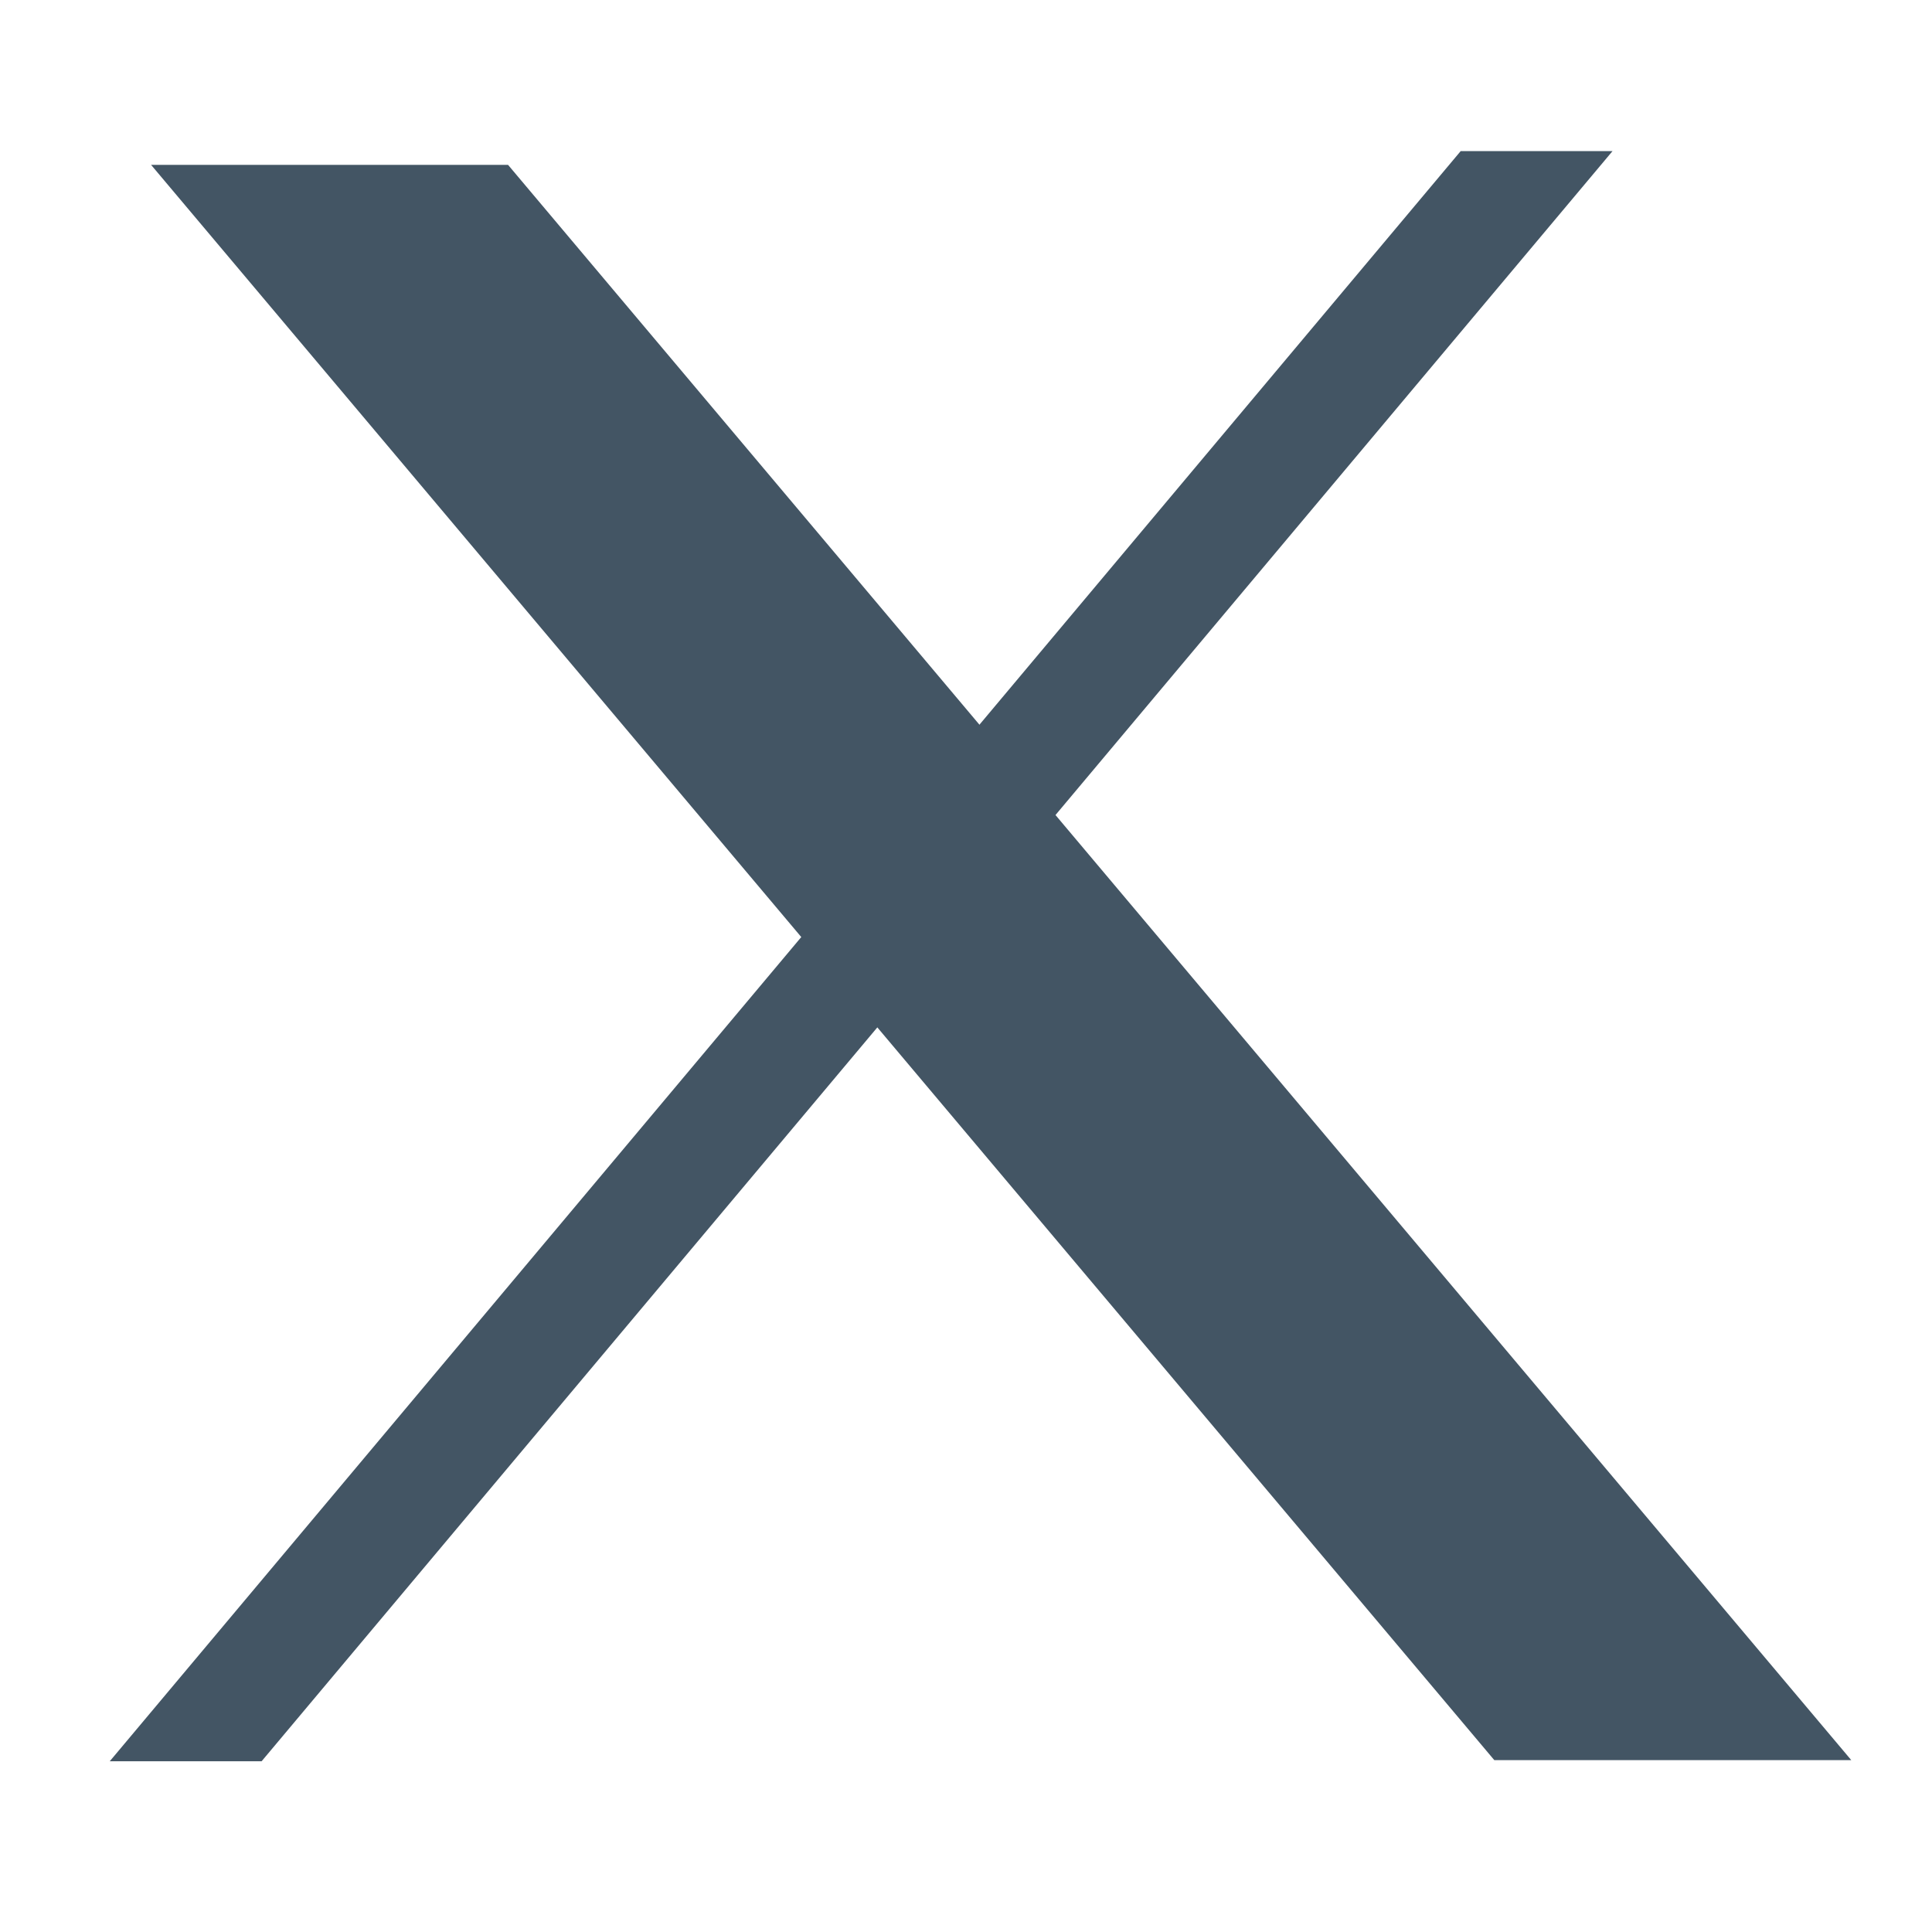 <?xml version="1.0" standalone="no"?>
<!DOCTYPE svg PUBLIC "-//W3C//DTD SVG 20010904//EN" "http://www.w3.org/TR/2001/REC-SVG-20010904/DTD/svg10.dtd">
<!-- Created using Karbon, part of Calligra: http://www.calligra.org/karbon -->
<svg xmlns="http://www.w3.org/2000/svg" xmlns:xlink="http://www.w3.org/1999/xlink" width="38.4pt" height="38.4pt">
<defs/>
<g id="layer1">
  <rect id="shape0" transform="matrix(1 0 0.842 1 4.004 4.369)" fill="#435564" fill-rule="evenodd" stroke="#003bc3" stroke-width="0" stroke-linecap="square" stroke-linejoin="miter" stroke-miterlimit="2.013" width="7.095pt" height="31.707pt"/>
  <rect id="shape1" transform="matrix(1 0 -0.839 1 38.71 4.004)" fill="#435564" fill-rule="evenodd" stroke="#003bc3" stroke-width="0" stroke-linecap="square" stroke-linejoin="miter" stroke-miterlimit="2" width="3.018pt" height="32.003pt"/>
 </g>
</svg>
